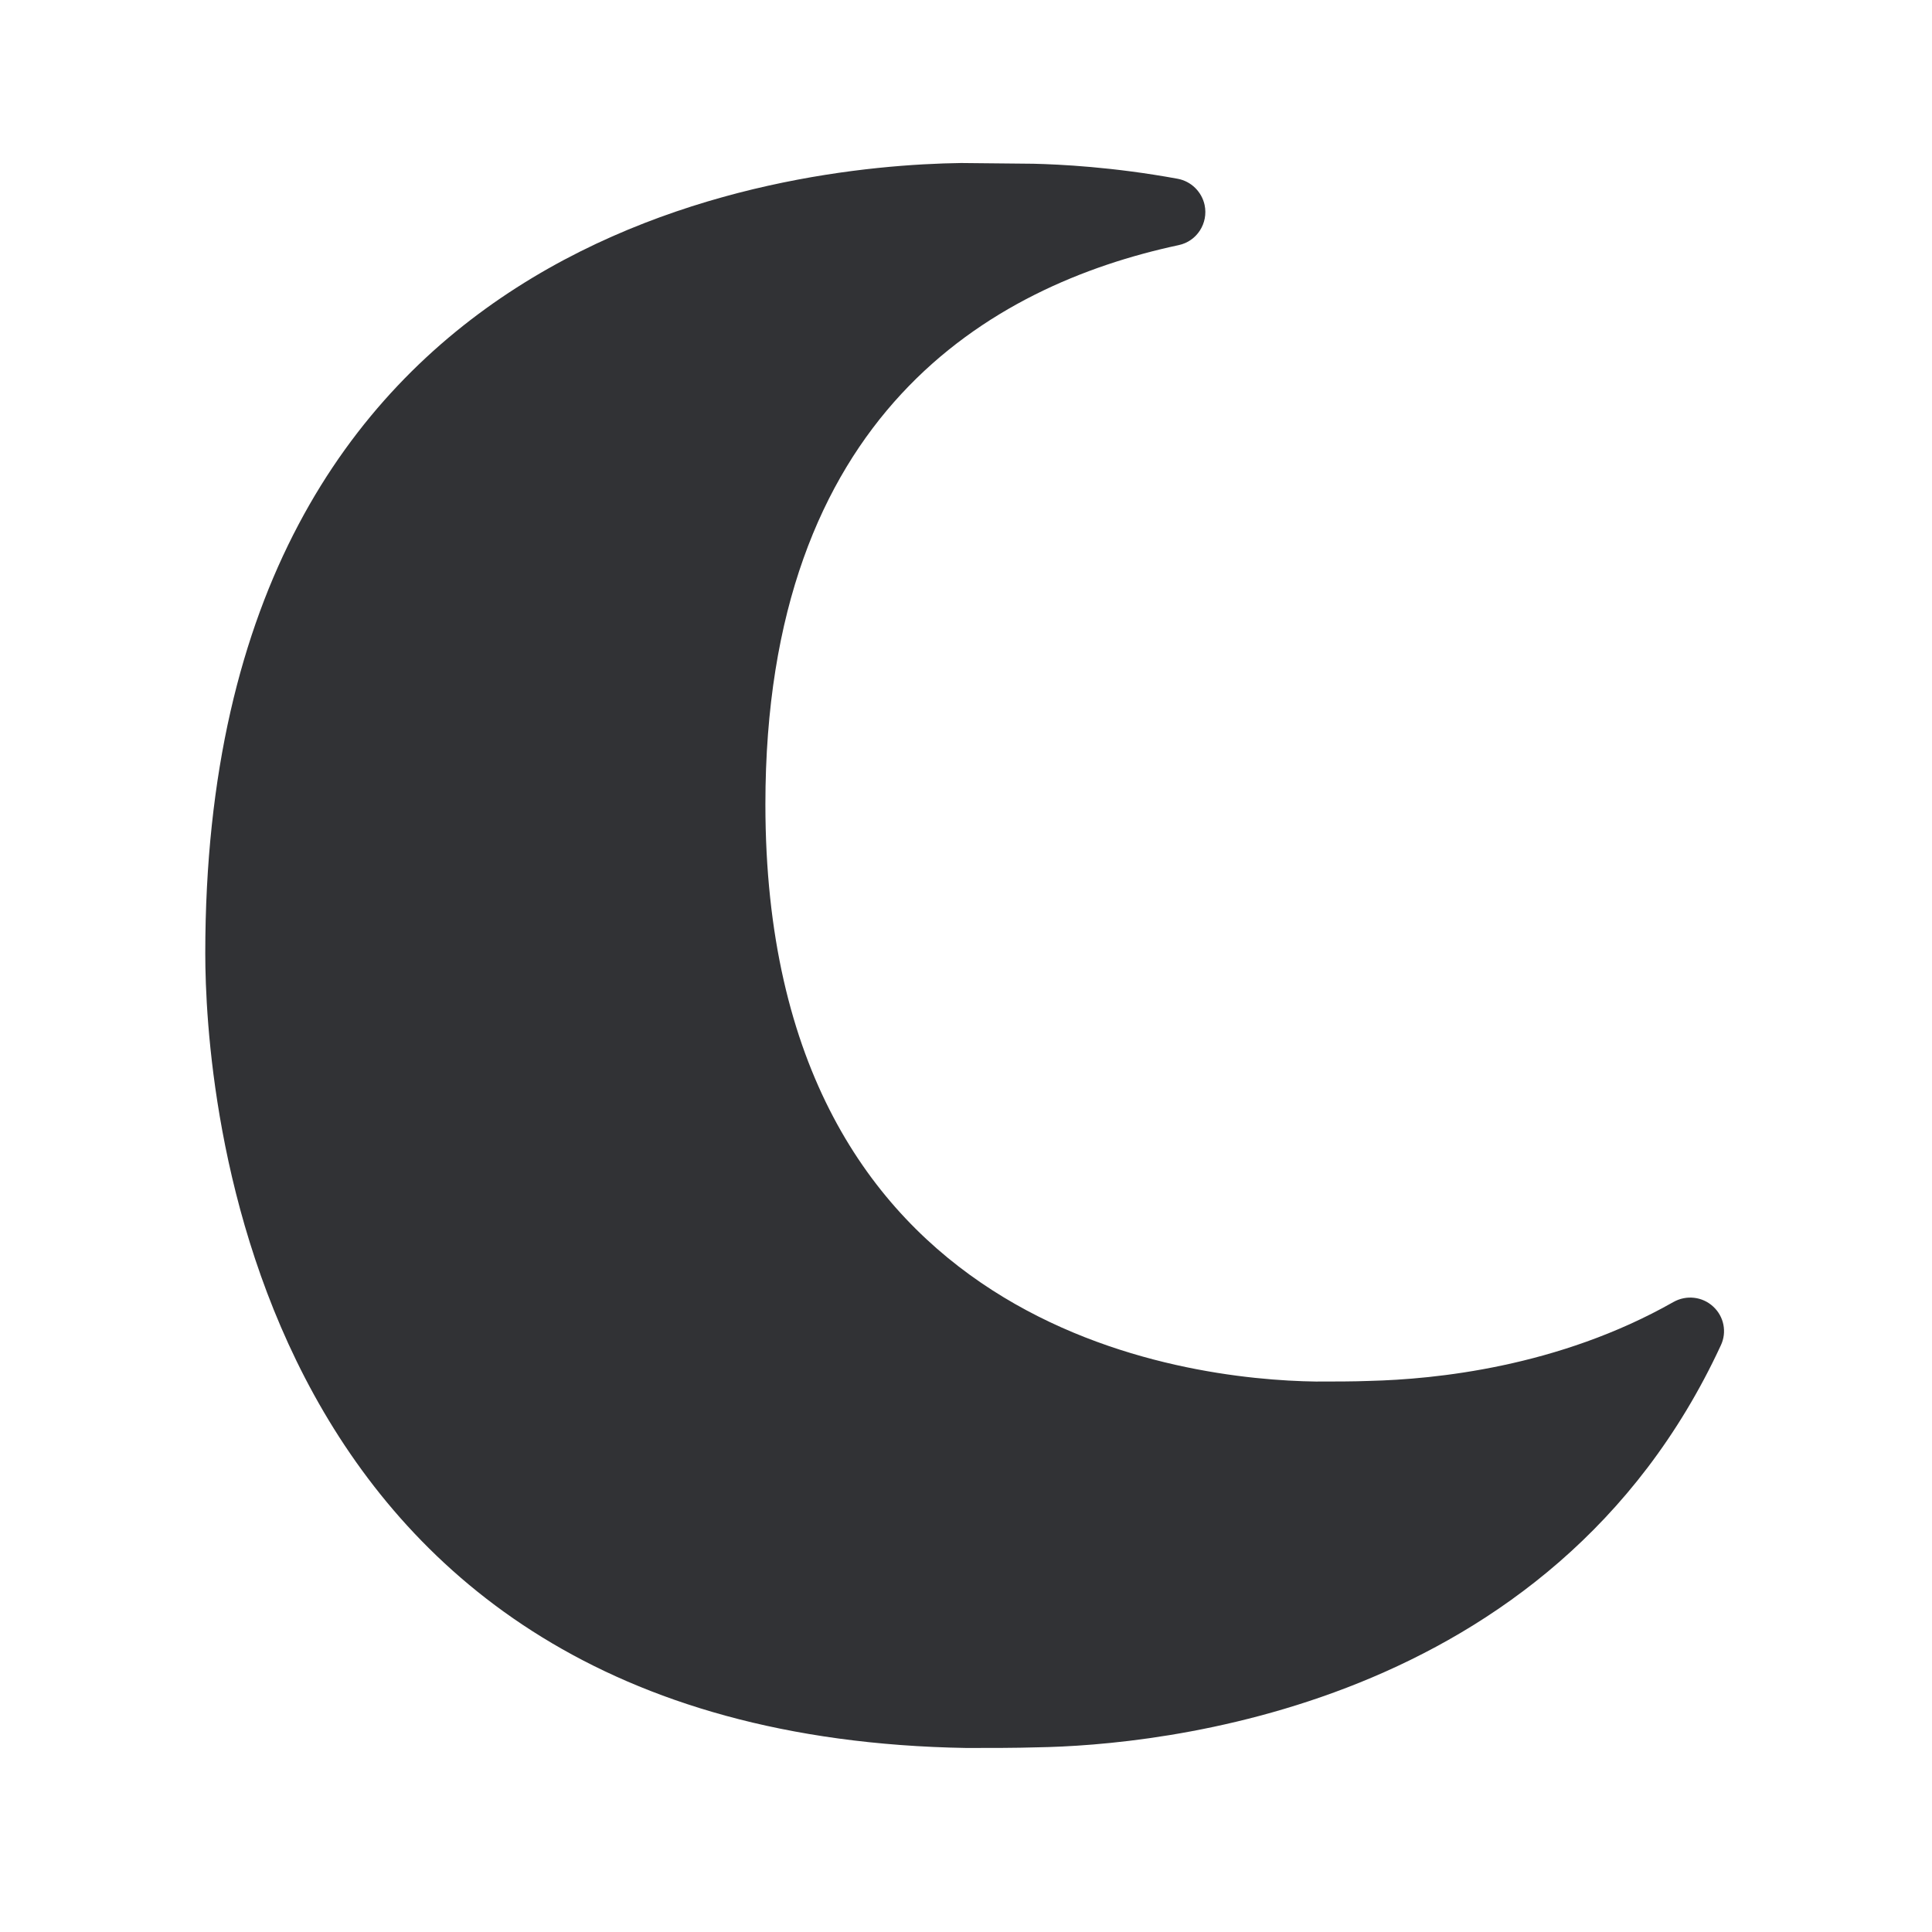 <svg width="24" height="24" viewBox="0 0 24 24" fill="none" xmlns="http://www.w3.org/2000/svg">
<path d="M21.281 16.23C21.147 16.106 20.948 16.084 20.788 16.174C19.357 16.986 17.816 17.134 17.018 17.154C16.819 17.162 16.57 17.162 16.346 17.162C14.741 17.14 9.508 16.546 9.508 9.992C9.508 5.157 12.301 3.546 14.642 3.045C14.869 2.997 15.012 2.773 14.964 2.546C14.928 2.381 14.796 2.252 14.631 2.221C13.825 2.073 13.163 2.042 12.836 2.034L11.939 2.025C9.738 2.056 2.55 2.846 2.55 11.843C2.55 13.465 3.007 21.566 12.007 21.714C12.303 21.714 12.623 21.714 12.88 21.706C14.343 21.683 19.276 21.249 21.376 16.714C21.455 16.549 21.416 16.353 21.281 16.23Z" fill="#313235"/>
</svg>
